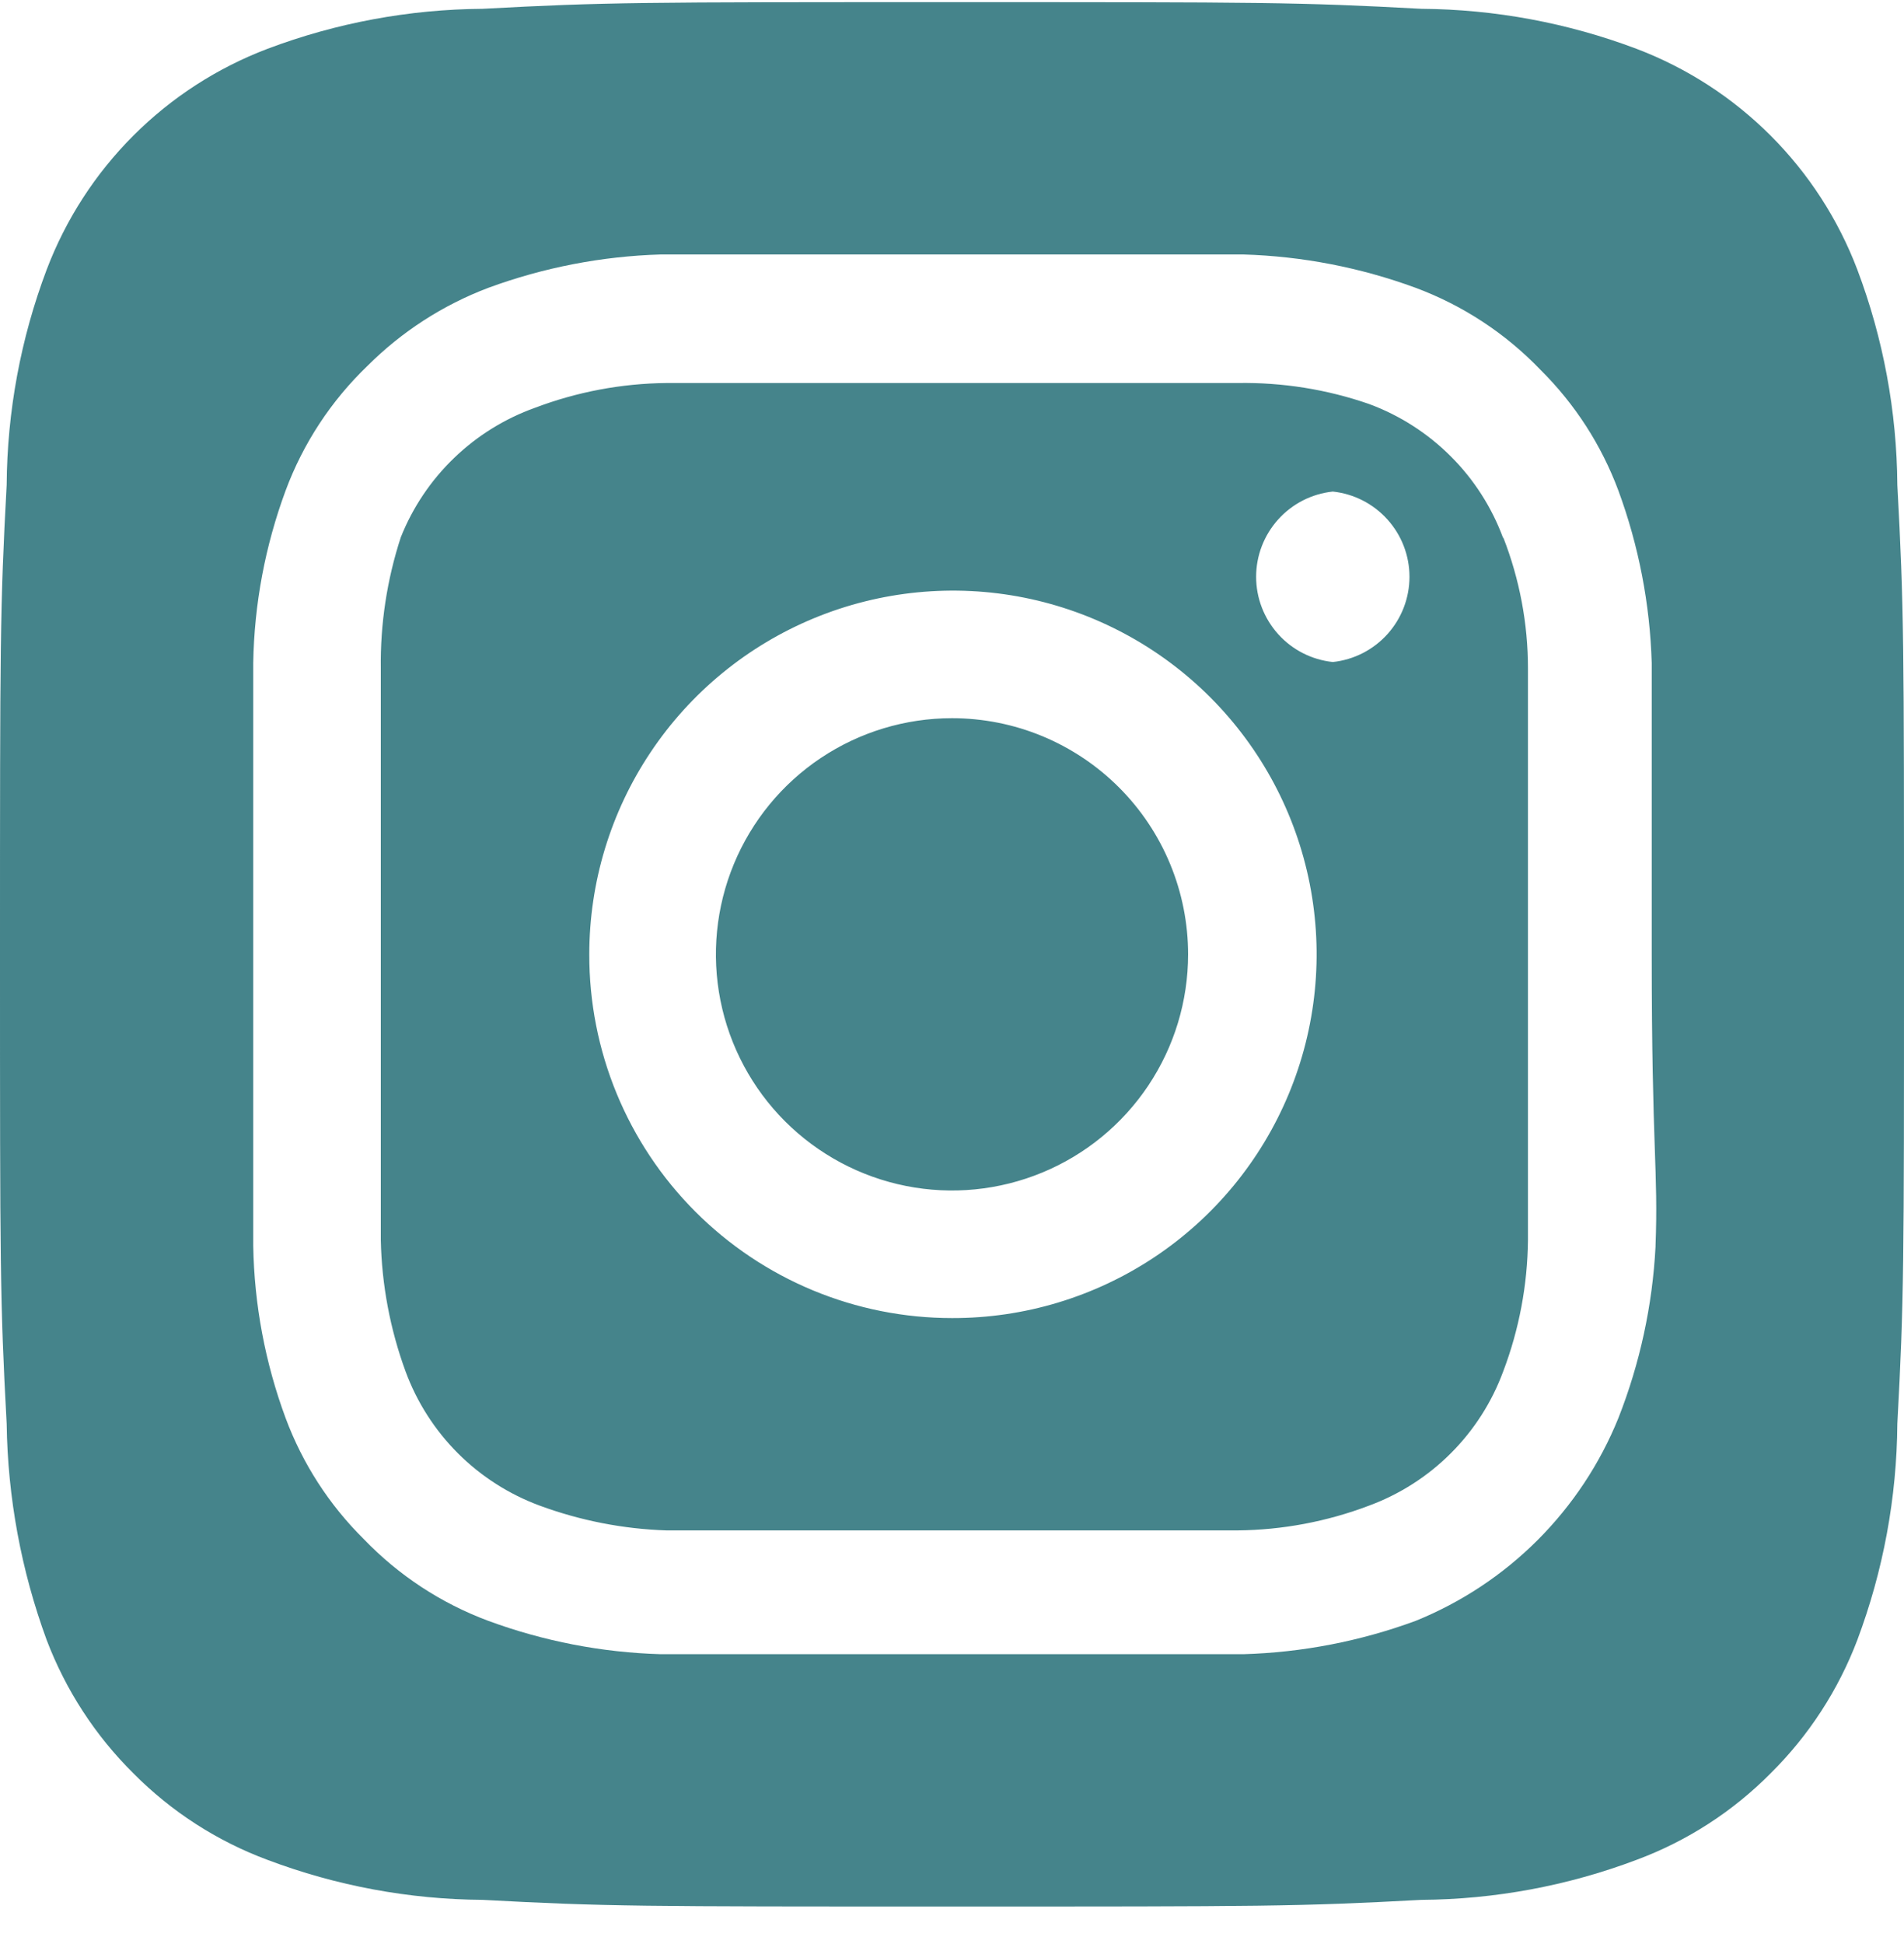 <svg width="48" height="49" viewBox="0 0 48 49" fill="none" xmlns="http://www.w3.org/2000/svg">
<path d="M24 18.102C22.823 18.102 21.672 18.451 20.693 19.105C19.714 19.759 18.952 20.689 18.501 21.777C18.051 22.864 17.933 24.061 18.162 25.215C18.392 26.37 18.959 27.431 19.791 28.263C20.624 29.095 21.684 29.662 22.839 29.892C23.993 30.122 25.19 30.004 26.278 29.553C27.365 29.103 28.295 28.34 28.949 27.361C29.603 26.382 29.952 25.232 29.952 24.054C29.952 23.273 29.798 22.499 29.499 21.777C29.2 21.054 28.761 20.398 28.209 19.846C27.656 19.293 27 18.855 26.278 18.555C25.556 18.256 24.782 18.102 24 18.102ZM47.832 12.222C47.819 10.369 47.478 8.532 46.824 6.798C46.342 5.529 45.597 4.377 44.637 3.417C43.677 2.457 42.525 1.712 41.256 1.23C39.522 0.576 37.685 0.235 35.832 0.222C32.736 0.054 31.824 0.054 24 0.054C16.176 0.054 15.264 0.054 12.168 0.222C10.315 0.235 8.478 0.576 6.744 1.23C5.475 1.712 4.323 2.457 3.363 3.417C2.403 4.377 1.658 5.529 1.176 6.798C0.522 8.532 0.181 10.369 0.168 12.222C-1.60933e-07 15.318 0 16.23 0 24.054C0 31.878 -1.60933e-07 32.79 0.168 35.886C0.194 37.746 0.535 39.588 1.176 41.334C1.656 42.597 2.4 43.743 3.36 44.694C4.316 45.66 5.471 46.405 6.744 46.878C8.478 47.532 10.315 47.874 12.168 47.886C15.264 48.054 16.176 48.054 24 48.054C31.824 48.054 32.736 48.054 35.832 47.886C37.685 47.874 39.522 47.532 41.256 46.878C42.529 46.405 43.684 45.66 44.64 44.694C45.6 43.743 46.344 42.597 46.824 41.334C47.477 39.592 47.819 37.747 47.832 35.886C48 32.79 48 31.878 48 24.054C48 16.23 48 15.318 47.832 12.222ZM41.736 31.422C41.659 32.903 41.343 34.362 40.8 35.742C40.334 36.894 39.641 37.939 38.763 38.818C37.885 39.696 36.839 40.388 35.688 40.854C34.295 41.367 32.828 41.651 31.344 41.694C29.448 41.694 28.944 41.694 24 41.694C19.056 41.694 18.552 41.694 16.656 41.694C15.172 41.651 13.705 41.367 12.312 40.854C11.122 40.412 10.047 39.706 9.168 38.79C8.298 37.929 7.627 36.889 7.2 35.742C6.685 34.351 6.409 32.882 6.384 31.398C6.384 29.502 6.384 28.998 6.384 24.054C6.384 19.11 6.384 18.606 6.384 16.71C6.409 15.227 6.685 13.758 7.2 12.366C7.642 11.176 8.348 10.101 9.264 9.222C10.129 8.357 11.168 7.687 12.312 7.254C13.705 6.742 15.172 6.458 16.656 6.414C18.552 6.414 19.056 6.414 24 6.414C28.944 6.414 29.448 6.414 31.344 6.414C32.828 6.458 34.295 6.742 35.688 7.254C36.878 7.697 37.953 8.402 38.832 9.318C39.702 10.179 40.373 11.219 40.8 12.366C41.313 13.759 41.596 15.226 41.64 16.71C41.64 18.606 41.64 19.11 41.64 24.054C41.64 28.998 41.808 29.502 41.736 31.398V31.422ZM37.896 13.566C37.61 12.791 37.16 12.087 36.575 11.503C35.991 10.919 35.287 10.468 34.512 10.182C33.447 9.813 32.326 9.635 31.2 9.654C29.328 9.654 28.8 9.654 24 9.654C19.2 9.654 18.672 9.654 16.8 9.654C15.668 9.665 14.547 9.877 13.488 10.278C12.725 10.551 12.028 10.983 11.445 11.546C10.861 12.109 10.404 12.789 10.104 13.542C9.755 14.611 9.585 15.73 9.6 16.854C9.6 18.726 9.6 19.254 9.6 24.054C9.6 28.854 9.6 29.382 9.6 31.254C9.624 32.385 9.835 33.504 10.224 34.566C10.51 35.342 10.96 36.045 11.544 36.63C12.129 37.214 12.833 37.664 13.608 37.95C14.632 38.327 15.71 38.538 16.8 38.574C18.672 38.574 19.2 38.574 24 38.574C28.8 38.574 29.328 38.574 31.2 38.574C32.332 38.563 33.453 38.352 34.512 37.95C35.287 37.664 35.991 37.214 36.575 36.63C37.16 36.045 37.61 35.342 37.896 34.566C38.298 33.508 38.509 32.386 38.52 31.254C38.52 29.382 38.52 28.854 38.52 24.054C38.52 19.254 38.52 18.726 38.52 16.854C38.521 15.721 38.309 14.598 37.896 13.542V13.566ZM24 33.222C22.797 33.222 21.606 32.985 20.495 32.524C19.384 32.063 18.375 31.387 17.526 30.536C16.676 29.684 16.003 28.673 15.545 27.561C15.087 26.449 14.853 25.257 14.856 24.054C14.856 22.24 15.394 20.466 16.403 18.958C17.411 17.45 18.845 16.275 20.521 15.582C22.198 14.889 24.042 14.709 25.821 15.064C27.601 15.42 29.234 16.296 30.515 17.58C31.797 18.865 32.668 20.5 33.019 22.28C33.37 24.061 33.185 25.905 32.487 27.579C31.79 29.254 30.611 30.684 29.1 31.689C27.589 32.693 25.814 33.227 24 33.222ZM33.6 16.686C33.069 16.63 32.578 16.38 32.222 15.983C31.865 15.586 31.667 15.072 31.667 14.538C31.667 14.005 31.865 13.49 32.222 13.094C32.578 12.697 33.069 12.446 33.6 12.39C34.13 12.446 34.621 12.697 34.978 13.094C35.335 13.49 35.533 14.005 35.533 14.538C35.533 15.072 35.335 15.586 34.978 15.983C34.621 16.38 34.13 16.63 33.6 16.686Z" fill="#45848B"/>
</svg>
